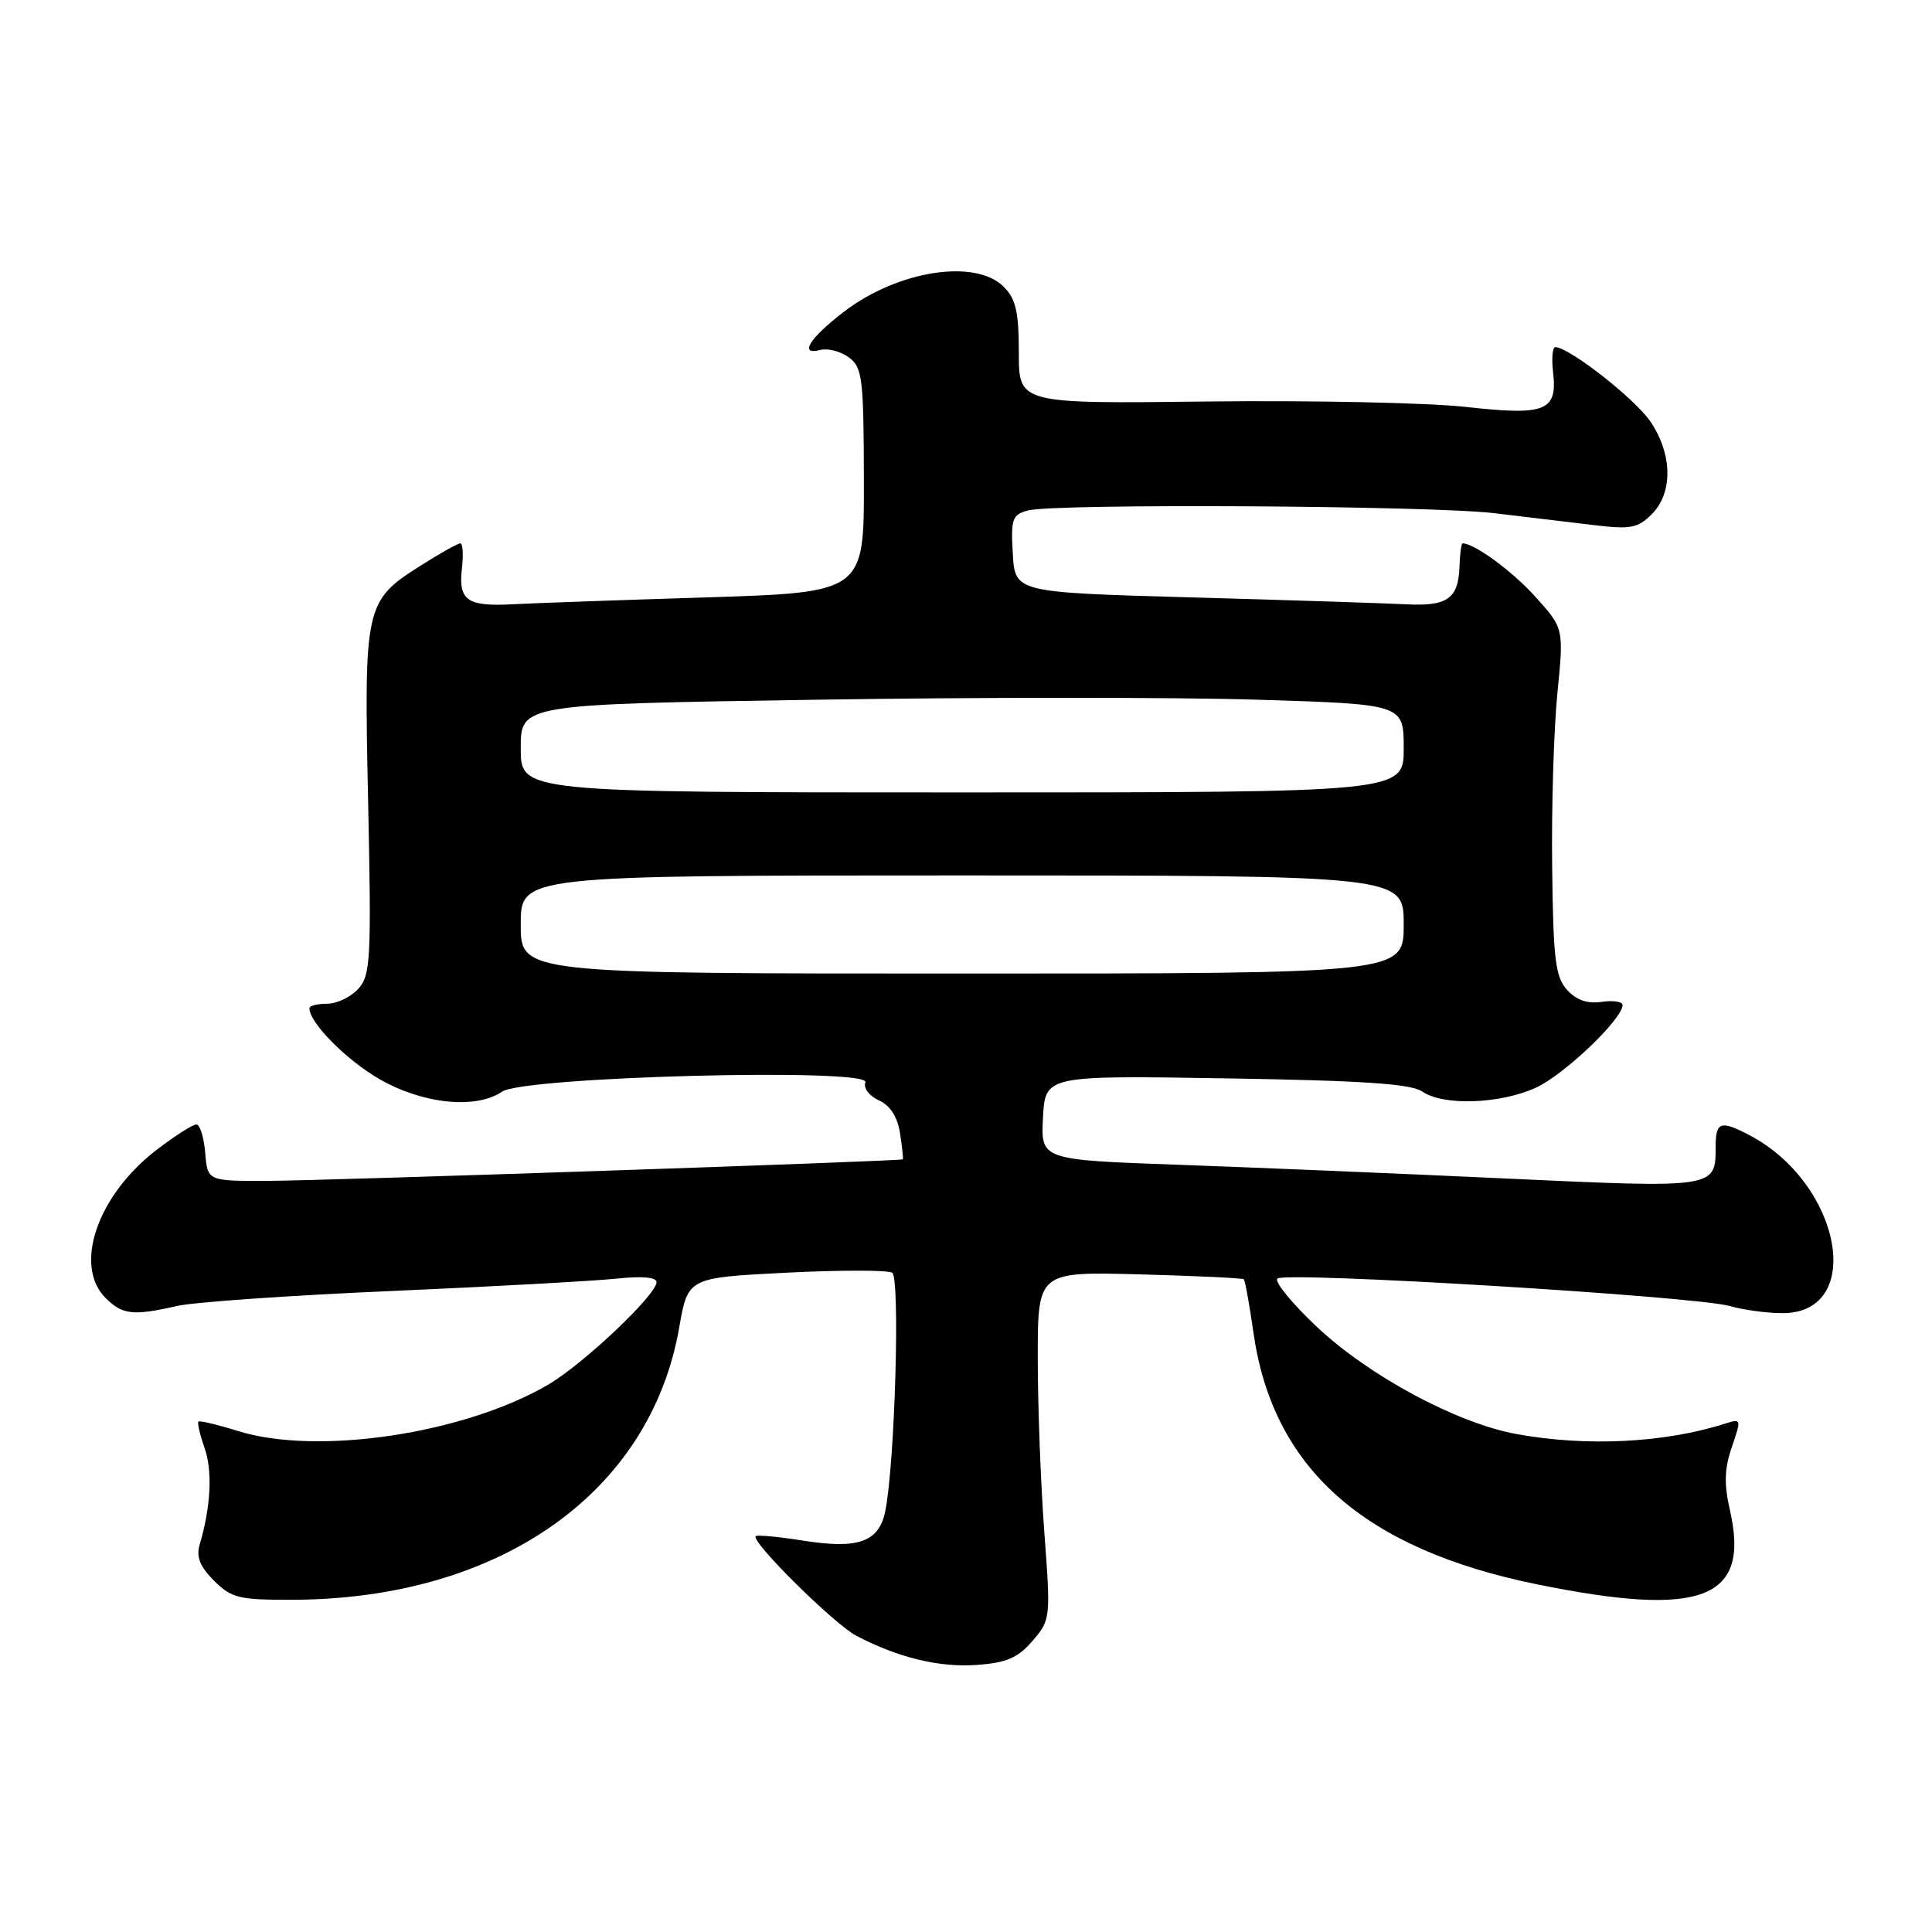 <?xml version="1.0" encoding="UTF-8" standalone="no"?>
<!DOCTYPE svg PUBLIC "-//W3C//DTD SVG 1.1//EN" "http://www.w3.org/Graphics/SVG/1.1/DTD/svg11.dtd" >
<svg xmlns="http://www.w3.org/2000/svg" xmlns:xlink="http://www.w3.org/1999/xlink" version="1.1" viewBox="0 0 256 256">
 <g >
 <path fill="currentColor"
d=" M 136.81 217.43 C 139.21 214.64 139.23 214.43 138.38 203.05 C 137.90 196.70 137.51 186.32 137.51 180.00 C 137.50 168.50 137.50 168.50 151.00 168.86 C 158.43 169.06 164.64 169.35 164.81 169.51 C 164.98 169.66 165.55 172.82 166.08 176.53 C 168.63 194.55 180.66 205.25 203.66 209.93 C 225.51 214.38 231.92 211.93 229.23 200.14 C 228.43 196.65 228.49 194.61 229.48 191.73 C 230.75 188.04 230.73 187.95 228.64 188.62 C 220.60 191.20 210.19 191.72 200.89 190.01 C 193.00 188.55 181.42 182.33 174.52 175.84 C 171.21 172.73 168.84 169.84 169.26 169.42 C 170.21 168.45 224.66 171.76 229.17 173.05 C 231.00 173.57 234.15 174.00 236.19 174.00 C 247.20 174.00 244.01 156.81 231.80 150.41 C 227.95 148.40 227.33 148.62 227.33 152.03 C 227.33 157.44 227.29 157.44 199.78 156.17 C 185.88 155.52 166.27 154.70 156.20 154.34 C 137.91 153.69 137.91 153.69 138.20 148.10 C 138.50 142.50 138.50 142.50 162.50 142.89 C 180.62 143.18 186.98 143.61 188.47 144.64 C 191.24 146.55 198.75 146.30 203.50 144.13 C 207.23 142.44 215.00 135.03 215.00 133.17 C 215.00 132.72 213.75 132.53 212.23 132.75 C 210.35 133.03 208.87 132.52 207.64 131.16 C 206.09 129.44 205.81 127.11 205.67 114.83 C 205.57 106.95 205.89 96.62 206.36 91.87 C 207.22 83.25 207.22 83.25 203.43 79.06 C 200.37 75.67 195.35 71.99 193.80 72.00 C 193.63 72.00 193.45 73.38 193.39 75.06 C 193.24 79.34 191.79 80.36 186.29 80.07 C 183.65 79.94 170.93 79.52 158.00 79.16 C 134.50 78.50 134.50 78.50 134.20 73.38 C 133.93 68.76 134.13 68.20 136.20 67.64 C 139.71 66.70 189.50 66.99 198.00 68.00 C 202.12 68.49 208.03 69.20 211.12 69.57 C 216.05 70.17 217.01 69.99 218.87 68.13 C 221.68 65.32 221.62 60.22 218.72 55.90 C 216.71 52.89 207.91 46.00 206.09 46.00 C 205.71 46.00 205.58 47.49 205.79 49.31 C 206.39 54.48 204.84 55.10 194.24 53.92 C 189.22 53.36 173.83 53.04 160.05 53.20 C 135.00 53.50 135.00 53.50 135.00 46.75 C 135.00 41.33 134.61 39.61 133.00 38.00 C 129.24 34.24 118.98 35.84 111.85 41.29 C 107.25 44.81 105.81 47.12 108.69 46.37 C 109.69 46.12 111.39 46.55 112.47 47.35 C 114.27 48.67 114.44 50.05 114.47 63.65 C 114.50 78.50 114.50 78.50 93.50 79.16 C 81.95 79.52 70.43 79.93 67.91 80.07 C 61.92 80.39 60.72 79.55 61.20 75.38 C 61.42 73.52 61.33 72.00 60.99 72.00 C 60.66 72.00 58.30 73.32 55.75 74.94 C 48.35 79.63 48.22 80.21 48.78 106.28 C 49.22 127.14 49.11 129.22 47.47 131.03 C 46.49 132.11 44.63 133.00 43.35 133.00 C 42.06 133.00 41.00 133.27 41.00 133.60 C 41.00 135.53 45.90 140.48 50.34 143.02 C 56.05 146.30 63.09 147.00 66.53 144.65 C 69.44 142.65 115.42 141.47 114.67 143.41 C 114.38 144.17 115.15 145.20 116.45 145.80 C 117.97 146.49 118.92 147.97 119.26 150.17 C 119.54 152.00 119.70 153.55 119.63 153.62 C 119.35 153.86 43.09 156.45 35.50 156.47 C 27.50 156.50 27.50 156.50 27.19 152.75 C 27.02 150.69 26.49 149.00 26.02 149.00 C 25.54 149.00 23.21 150.48 20.83 152.30 C 12.92 158.33 9.68 167.68 14.00 172.00 C 16.22 174.22 17.64 174.38 23.50 173.04 C 25.70 172.54 38.52 171.64 52.00 171.06 C 65.47 170.47 78.86 169.73 81.75 169.42 C 85.04 169.07 87.00 169.24 87.00 169.88 C 87.00 171.56 77.31 180.74 72.66 183.46 C 61.52 189.99 42.05 192.90 31.55 189.62 C 28.82 188.77 26.46 188.21 26.29 188.37 C 26.13 188.54 26.50 190.13 27.12 191.91 C 28.18 194.95 27.93 199.73 26.45 204.69 C 25.98 206.28 26.50 207.59 28.35 209.44 C 30.66 211.75 31.66 212.00 38.70 211.98 C 66.16 211.92 86.18 197.83 90.00 175.90 C 91.15 169.30 91.15 169.30 104.16 168.64 C 111.31 168.28 117.64 168.28 118.22 168.64 C 119.29 169.30 118.58 193.86 117.31 200.21 C 116.49 204.31 113.75 205.30 106.49 204.15 C 103.20 203.63 100.34 203.36 100.14 203.55 C 99.43 204.22 110.54 215.23 113.49 216.76 C 119.06 219.67 124.47 220.97 129.44 220.61 C 133.37 220.33 134.88 219.68 136.81 217.43 Z  M 69.00 122.50 C 69.00 116.00 69.00 116.00 127.50 116.00 C 186.00 116.00 186.00 116.00 186.00 122.50 C 186.00 129.00 186.00 129.00 127.50 129.00 C 69.00 129.00 69.00 129.00 69.00 122.50 Z  M 69.00 99.16 C 69.00 93.32 69.00 93.32 107.97 92.72 C 129.41 92.38 155.73 92.38 166.47 92.71 C 186.00 93.31 186.00 93.31 186.00 99.16 C 186.00 105.00 186.00 105.00 127.50 105.00 C 69.00 105.00 69.00 105.00 69.00 99.16 Z "/>
</g>
</svg>